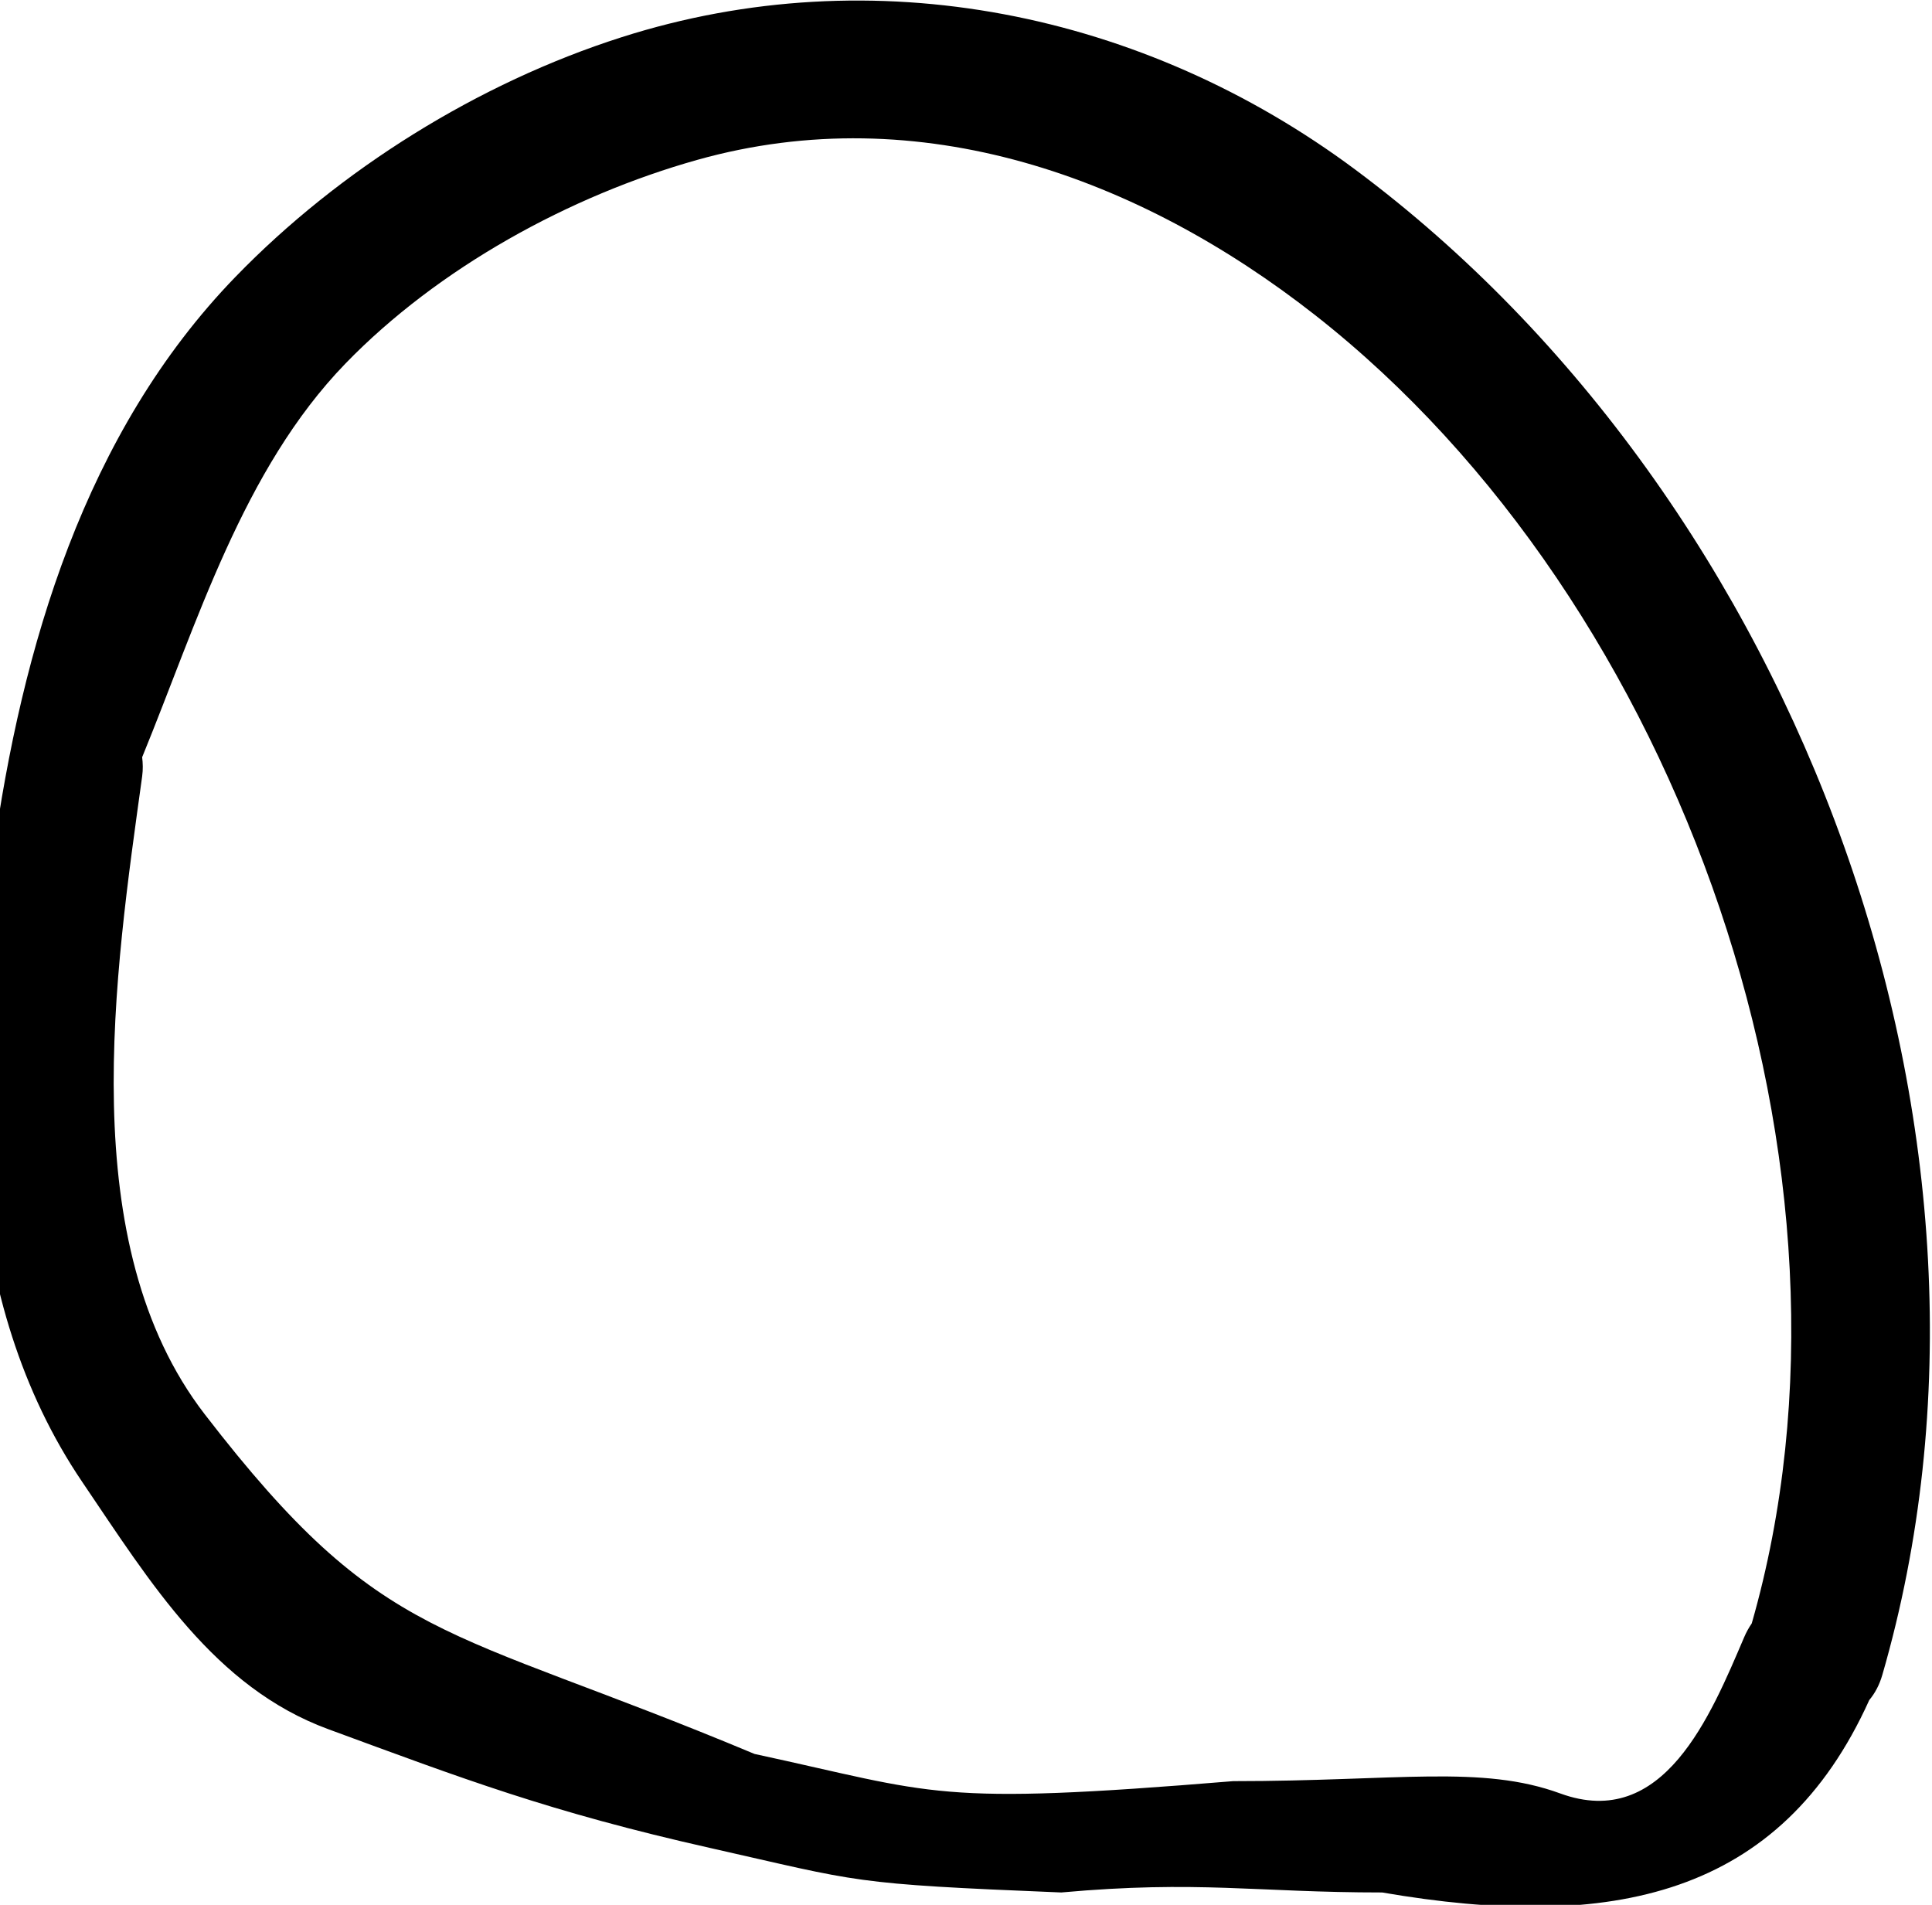 <svg width="781" height="770" viewBox="0 0 781 770" fill="none" xmlns="http://www.w3.org/2000/svg">
<path id="Vector" d="M755.636 687.233C757.874 684.551 759.723 681.21 760.919 677.051C823.733 460.136 727.438 202.282 547.869 68.568C462.438 4.954 353.203 -17.517 251.207 15.063C193.479 33.5 137.318 68.431 95.157 111.95C34.27 174.796 8.798 261.676 -2.889 345.97C-14.58 430.208 -16.719 525.336 33.293 599.127C60.998 640.007 86.665 682.068 132.717 699C187.207 719.03 222 732.363 287 747C348.415 760.83 343 761.5 429 765C484.5 760 507.717 765 558.717 765C651.717 781 719.805 766.605 755.636 687.233ZM630.744 724.981C598.851 713.32 565 720 498.5 720C377 730 379 724.981 305 709C179 656.244 155.1 665.534 82.74 571.667C29.583 502.722 46.509 393.248 57.464 313.836C57.848 311.037 57.753 308.502 57.464 306.085C79.618 252.027 98.158 189.782 139.624 146.981C177.14 108.27 230.344 79.088 281.91 64.615C371.828 39.382 460.518 71.632 531.505 127.277C680.19 243.846 760.362 473.953 708.131 656.244C706.995 657.9 705.964 659.729 705.093 661.763C691.504 693.536 672.478 740.235 630.744 724.981Z" fill="black"/>
</svg>